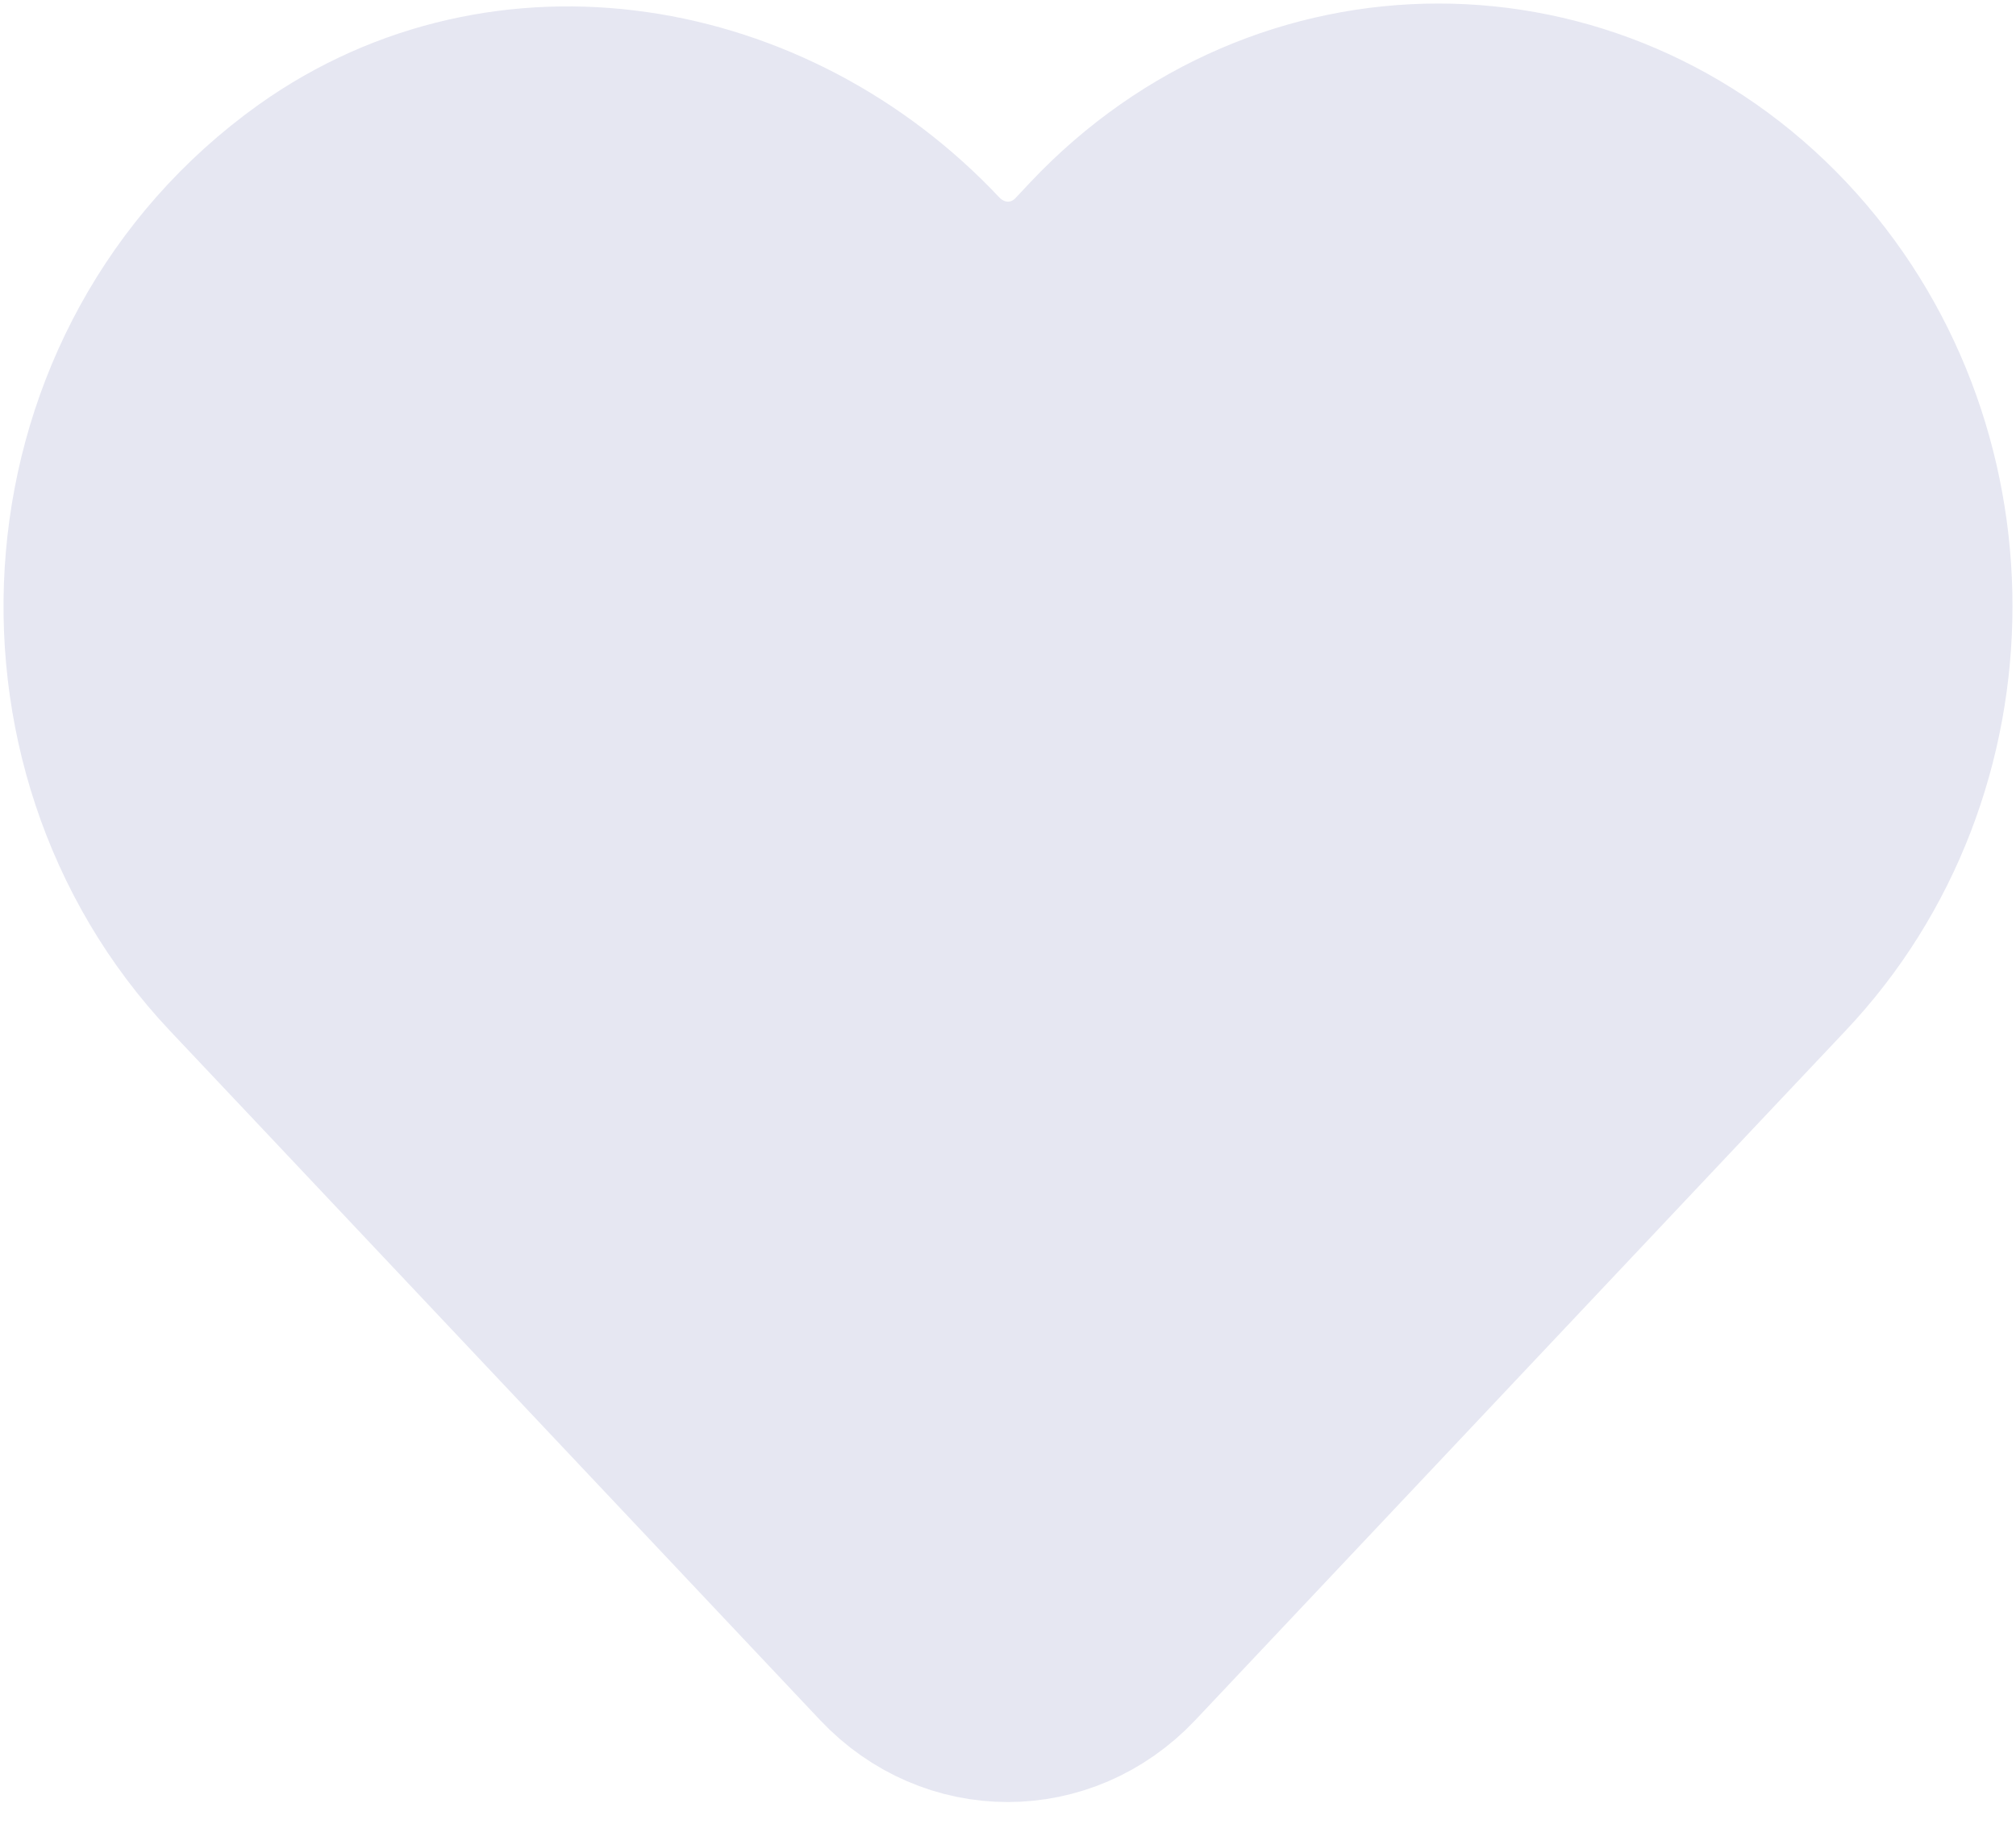 <svg width="21" height="19" viewBox="0 0 21 19" fill="none" xmlns="http://www.w3.org/2000/svg">
<path d="M18.505 2.584C16.558 0.521 13.408 0.521 11.461 2.584L11.307 2.748C10.864 3.218 10.139 3.218 9.687 2.748C7.994 0.943 5.278 0.482 3.277 1.903C0.579 3.832 0.316 7.739 2.498 10.052L3.458 11.069L9.27 17.232C9.949 17.952 11.045 17.952 11.724 17.232L17.536 11.069L18.496 10.052C20.451 7.988 20.451 4.648 18.505 2.584Z" fill="#E6E7F2" stroke="#E6E7F2" stroke-width="2" stroke-linecap="round" stroke-linejoin="round"/>
</svg>
